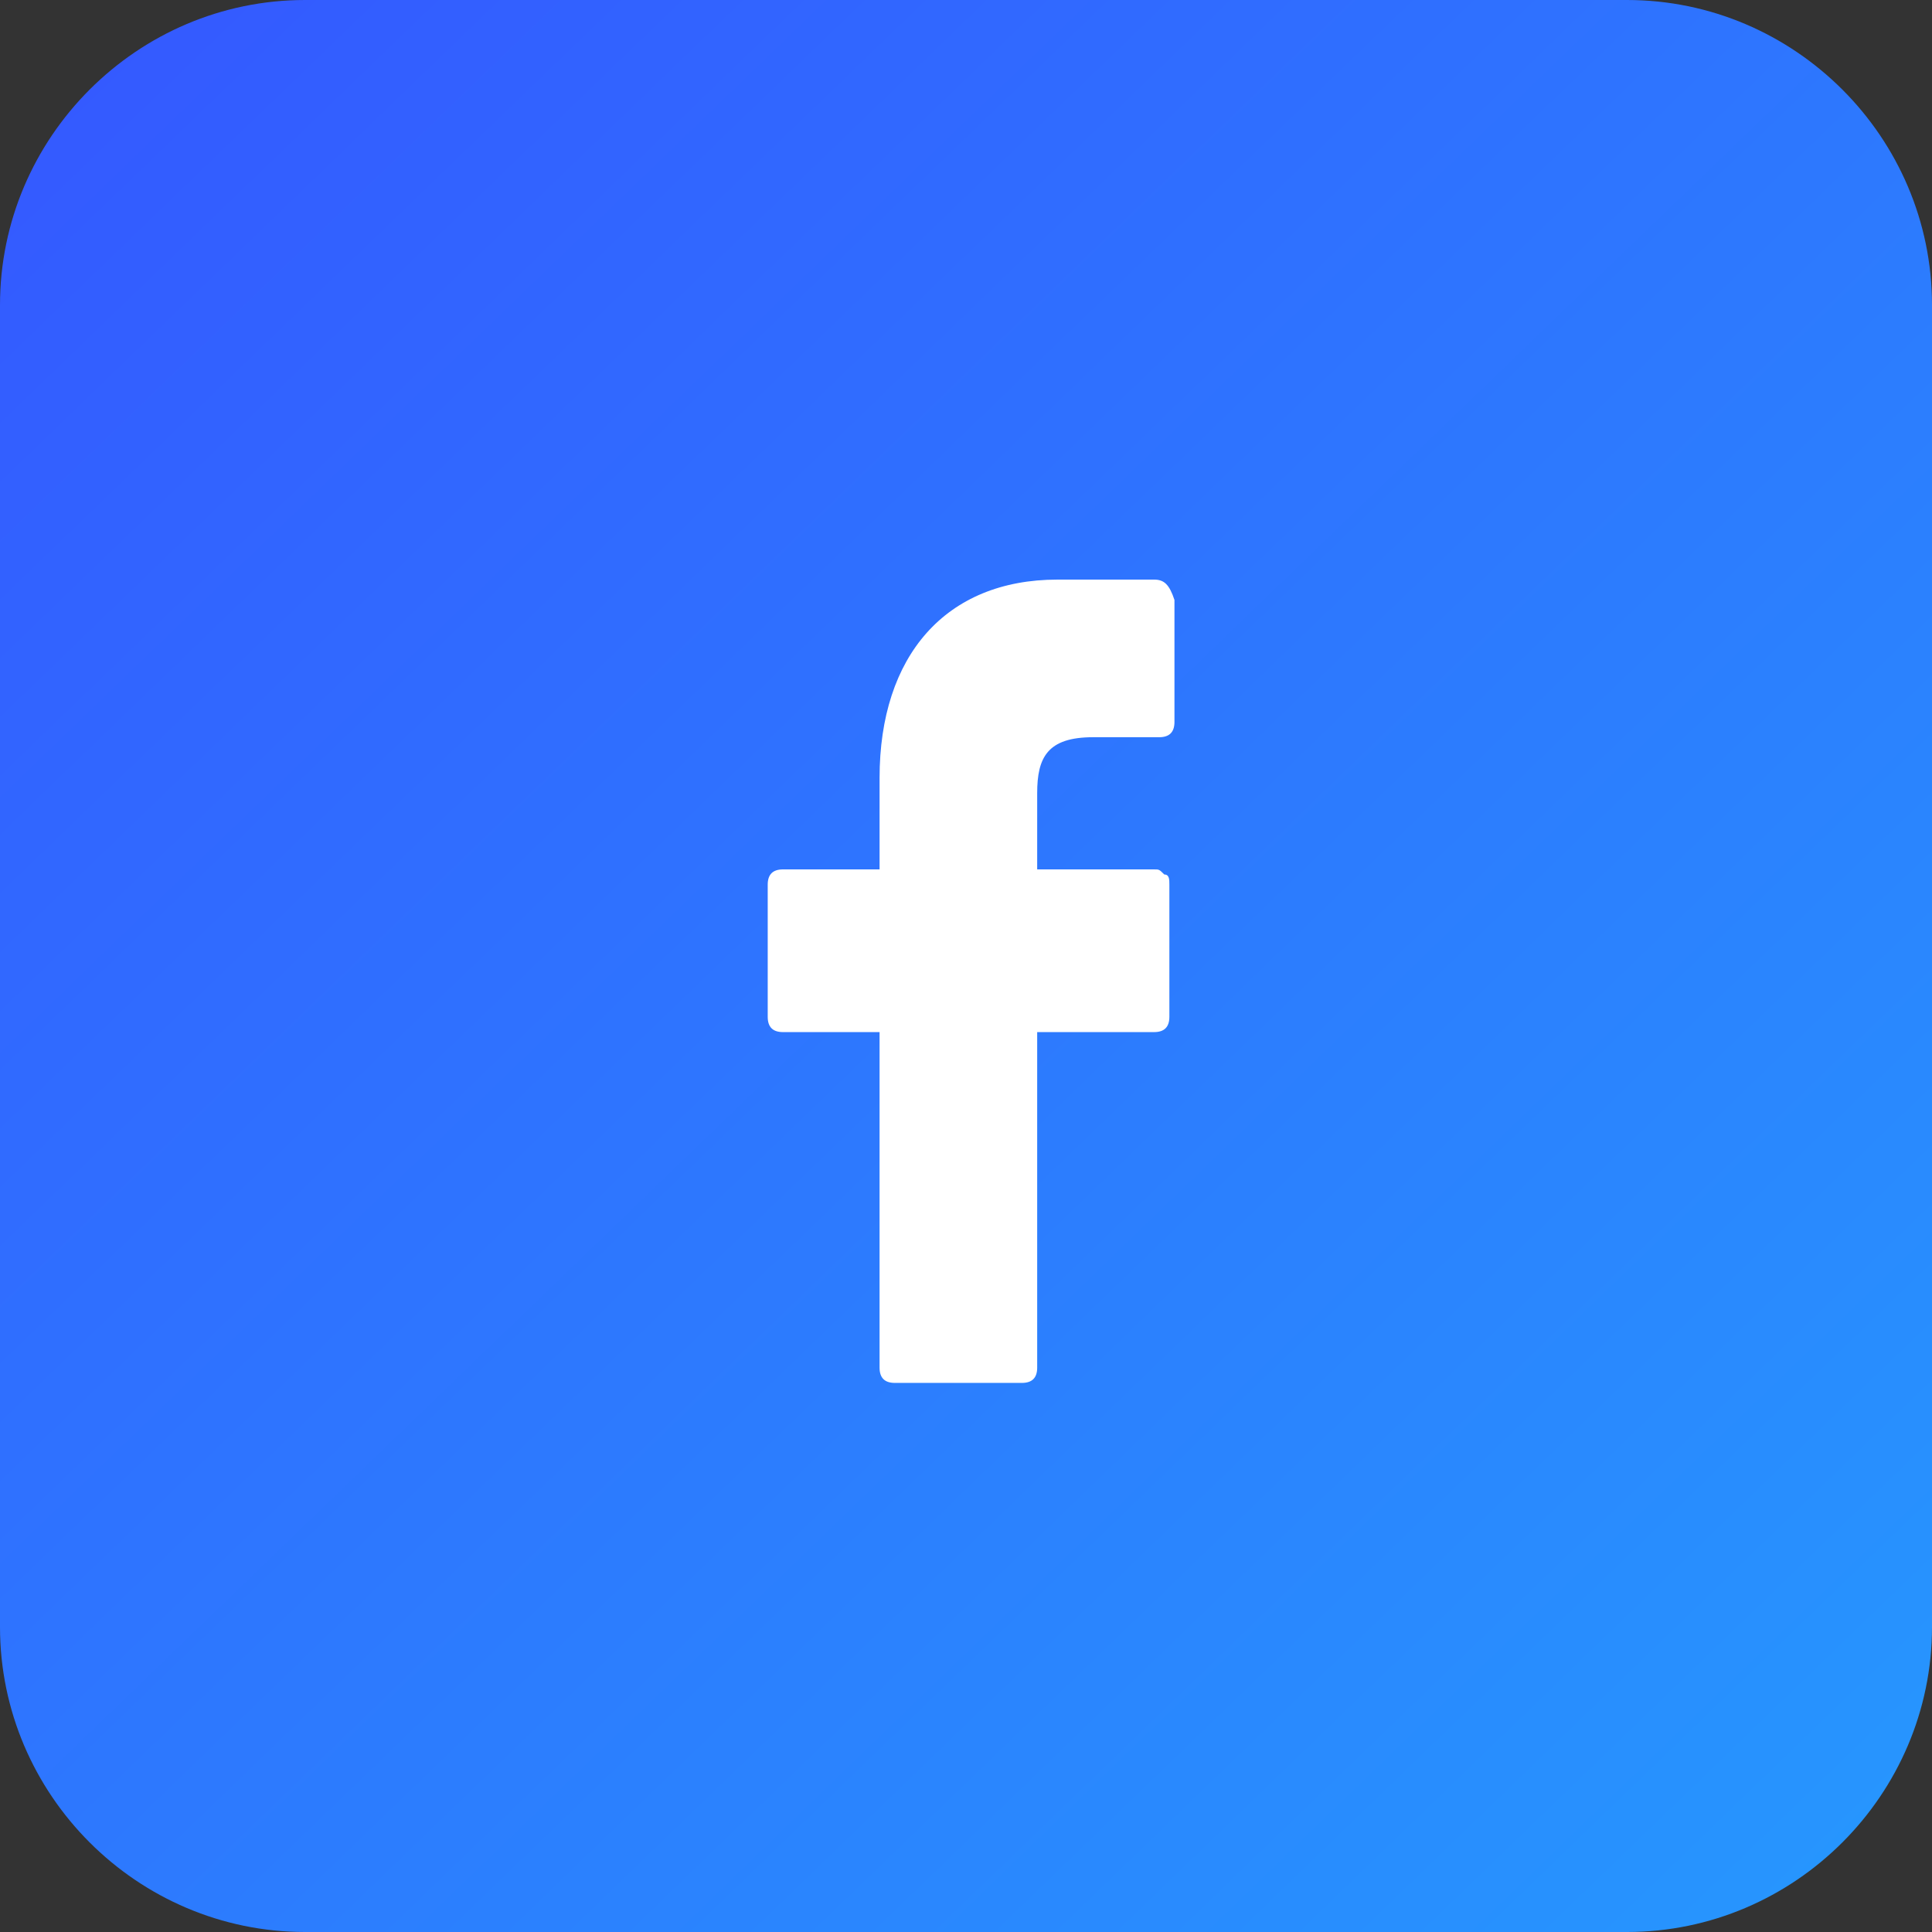 <?xml version="1.0" encoding="utf-8"?>
<!-- Generator: Adobe Illustrator 23.0.0, SVG Export Plug-In . SVG Version: 6.00 Build 0)  -->
<svg version="1.1" id="Слой_1" xmlns="http://www.w3.org/2000/svg" xmlns:xlink="http://www.w3.org/1999/xlink" x="0px" y="0px"
	 viewBox="0 0 38 38" style="enable-background:new 0 0 38 38;" xml:space="preserve">
<rect x="0" y="0" width="38" height="38" fill="#333333" stroke="none"/>
<style type="text/css">
	.st0{fill:url(#SVGID_1_);}
	.st1{fill-rule:evenodd;clip-rule:evenodd;fill:#FFFFFF;}
</style>
<linearGradient id="SVGID_1_" gradientUnits="userSpaceOnUse" x1="67.167" y1="-28.914" x2="1.908" y2="38.712" gradientTransform="matrix(1 0 0 -1 0 40)">
	<stop  offset="0" style="stop-color:#1ACBFD"/>
	<stop  offset="1" style="stop-color:#345AFF"/>
</linearGradient>
<path class="st0" d="M6,0h26c3.3,0,6,2.7,6,6v26c0,3.3-2.7,6-6,6H6c-3.3,0-6-2.7-6-6V6C0,2.7,2.7,0,6,0z"/>
<path class="st1" d="M22.7,11.4l-1.9,0c-2.2,0-3.5,1.5-3.5,3.9v1.8h-1.9c-0.2,0-0.3,0.1-0.3,0.3v2.6c0,0.2,0.1,0.3,0.3,0.3h1.9v6.6
	c0,0.2,0.1,0.3,0.3,0.3h2.5c0.2,0,0.3-0.1,0.3-0.3v-6.6h2.3c0.2,0,0.3-0.1,0.3-0.3l0-2.6c0-0.1,0-0.2-0.1-0.2
	c-0.1-0.1-0.1-0.1-0.2-0.1h-2.3v-1.5c0-0.7,0.2-1.1,1.1-1.1l1.3,0c0.2,0,0.3-0.1,0.3-0.3v-2.4C23,11.5,22.9,11.4,22.7,11.4z"/>
</svg>
